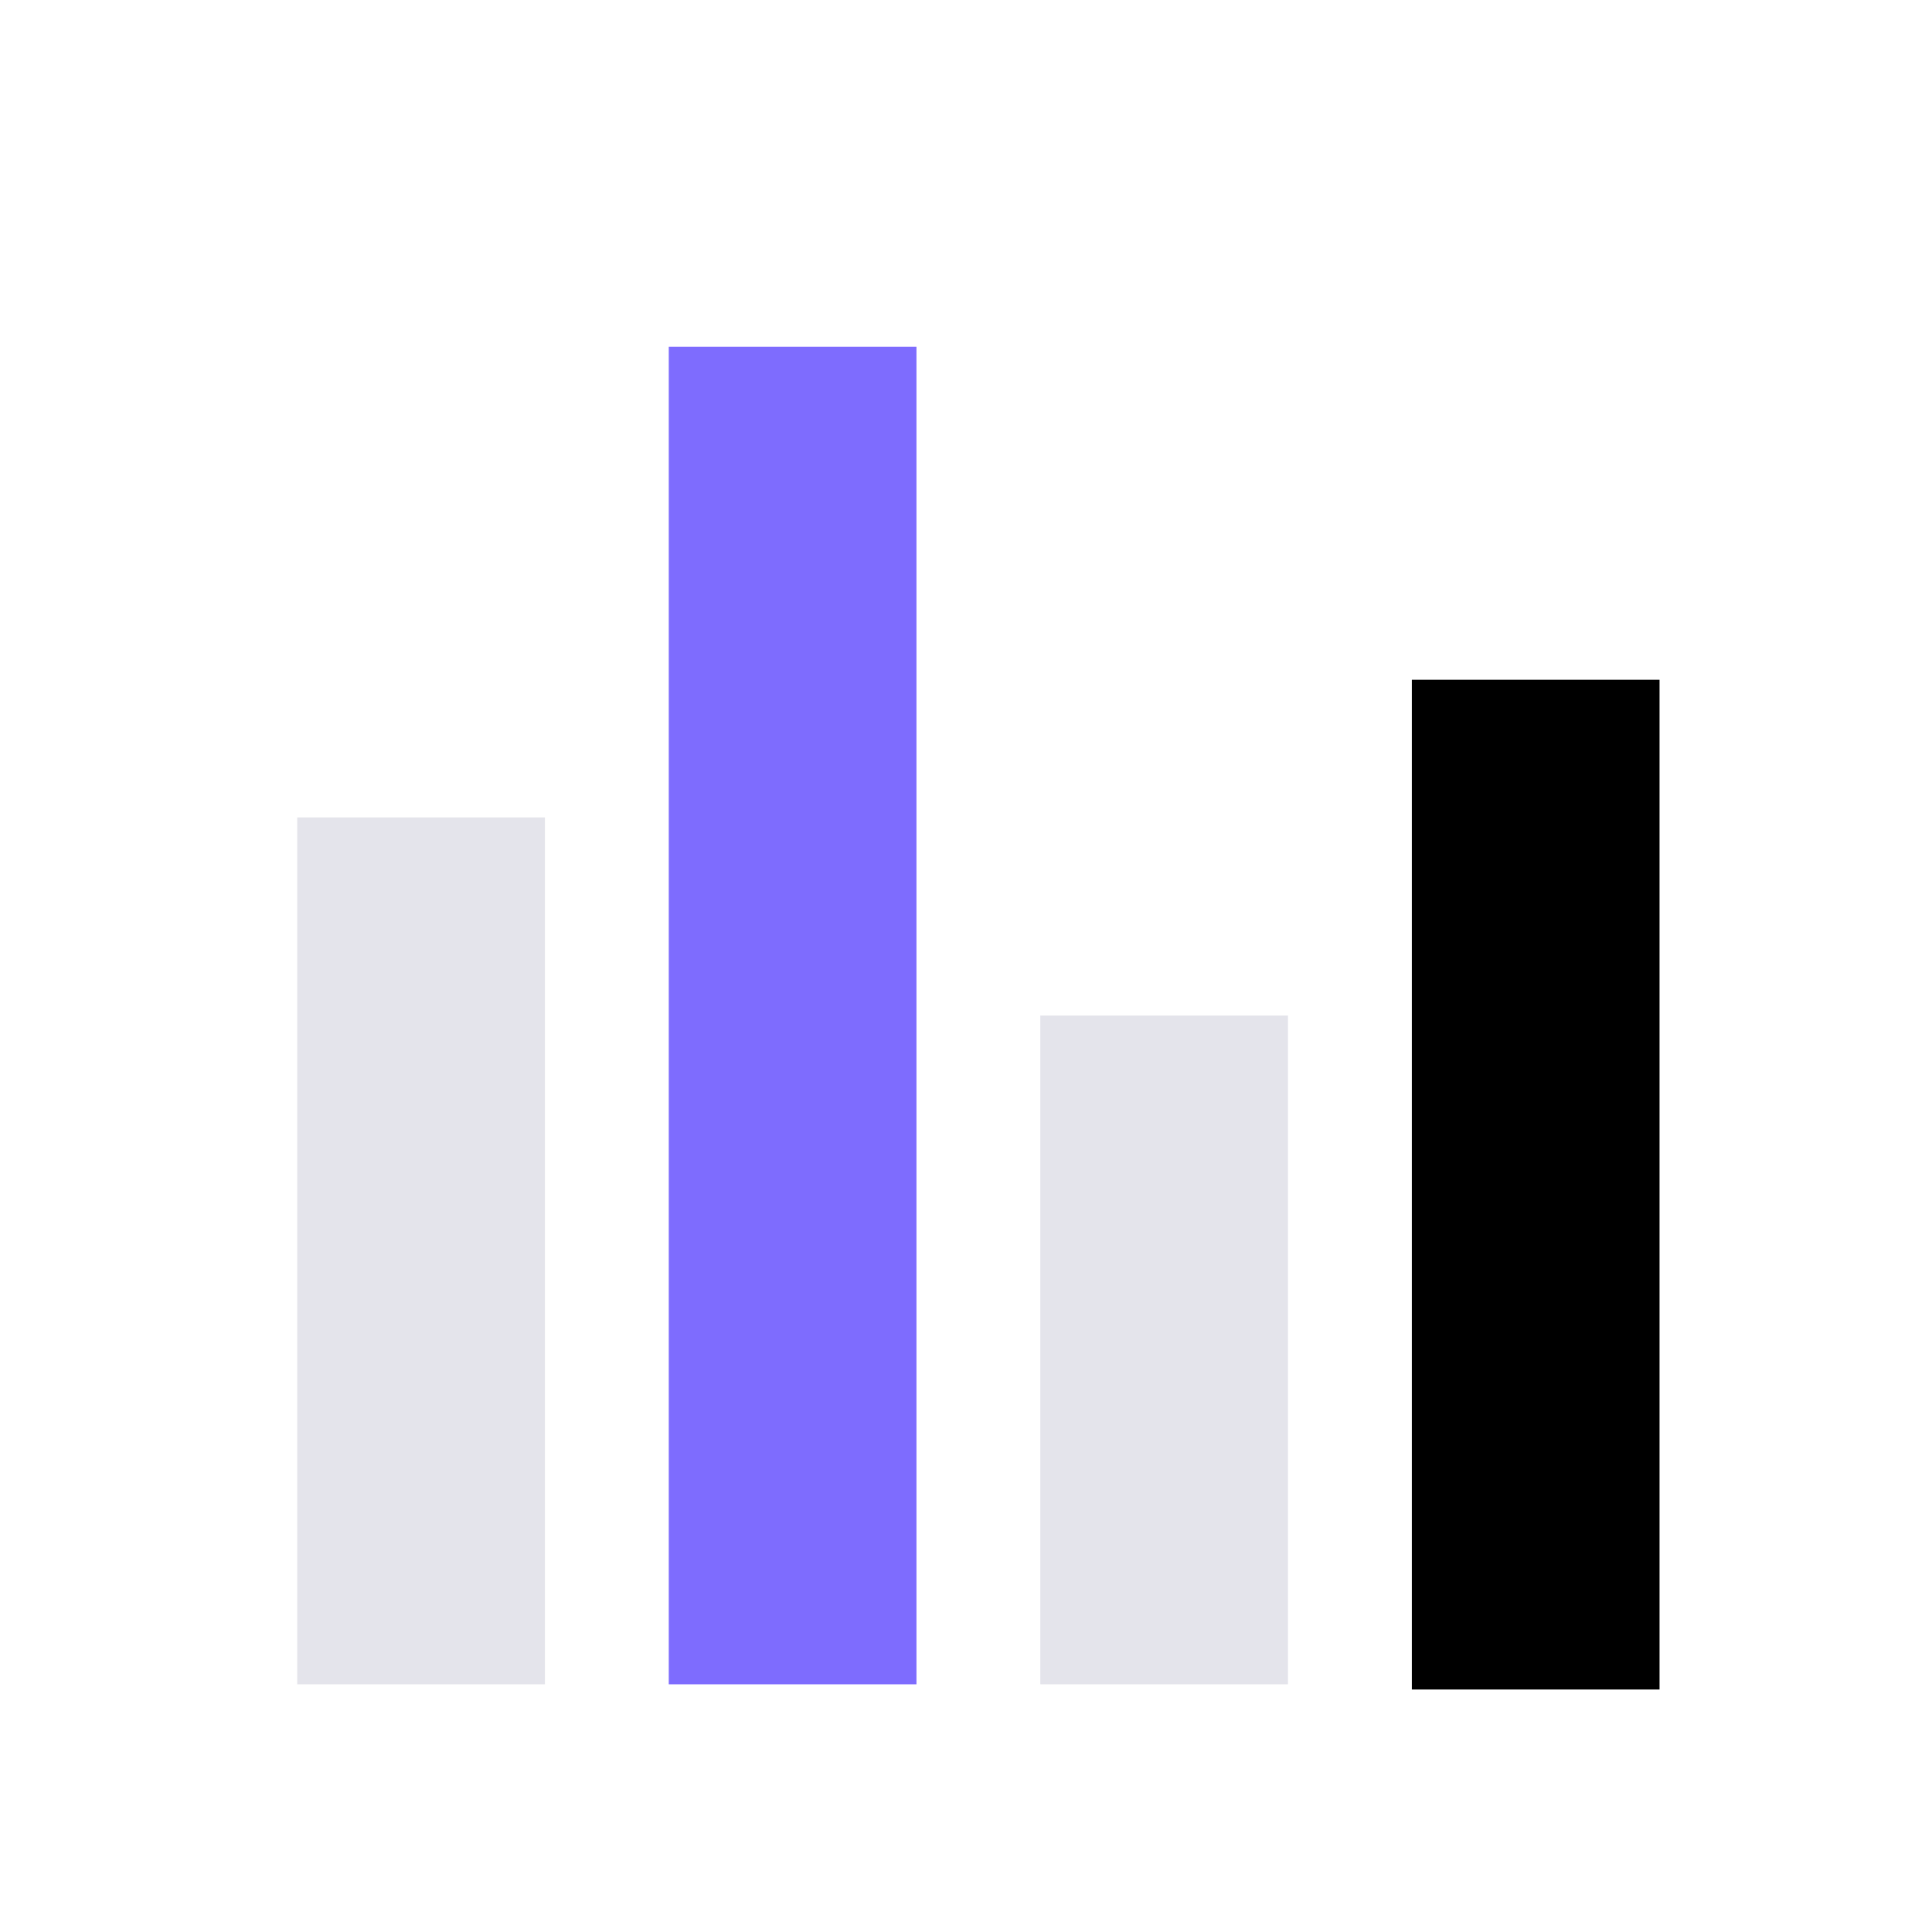 <svg xmlns="http://www.w3.org/2000/svg" width="78" height="78" viewBox="0 0 78 78">
    <g data-name="그룹 467733">
        <g data-name="그룹 467730">
            <path data-name="선 732" transform="translate(17 33)" style="stroke:#e4e4eb;fill:none;stroke-width:10px" d="M0 0v35"/>
            <path data-name="선 733" transform="translate(32 14)" style="stroke:#7e6cfe;fill:none;stroke-width:10px" d="M0 0v54"/>
            <path data-name="선 734" transform="translate(47 41)" style="stroke:#e4e4eb;fill:none;stroke-width:10px" d="M0 0v27"/>
            <path data-name="패스 9387" d="M0 4.234V45" transform="translate(62 23.21)" style="stroke:#000;fill:none;stroke-width:10px"/>
        </g>
    </g>
</svg>
